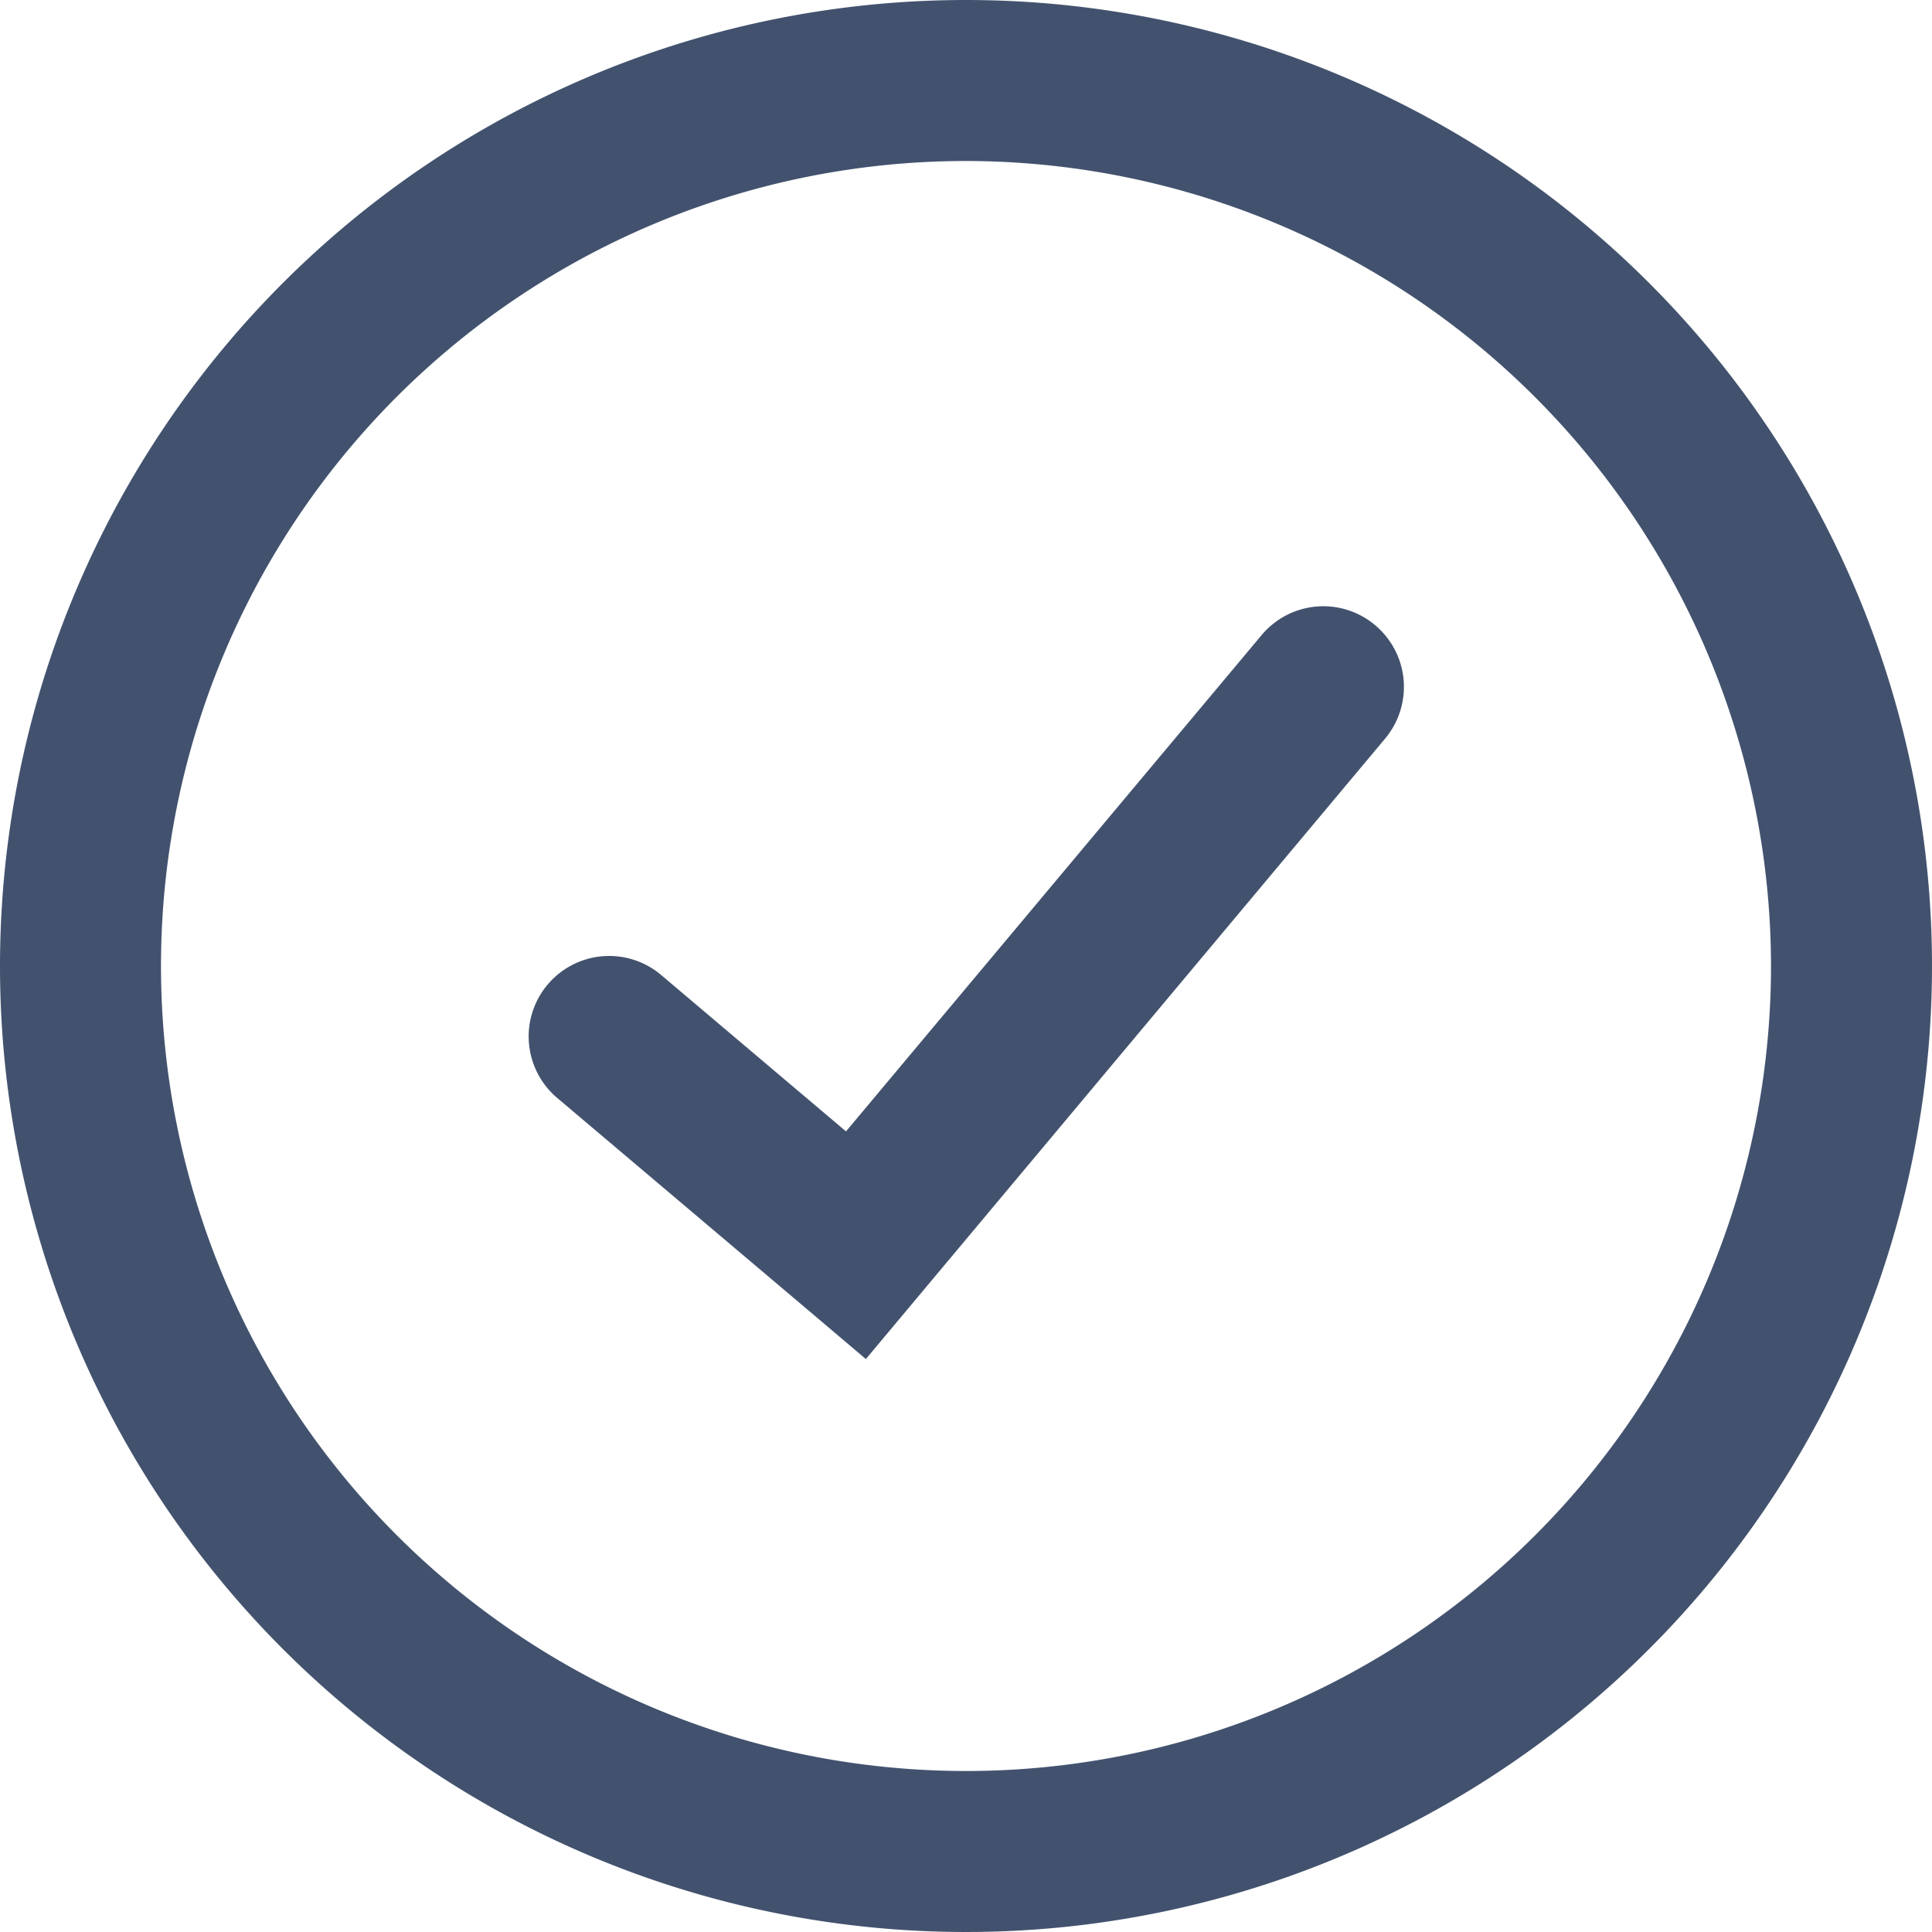 <svg xmlns="http://www.w3.org/2000/svg" width="18" height="17.999" viewBox="0 0 18 17.999">
  <g id="checklist" transform="translate(-3350 21782)">
    <g id="Group_24858" data-name="Group 24858" transform="translate(3350 -21782)">
      <path id="Ellipse_2416" data-name="Ellipse 2416" d="M9,1.5A7.5,7.5,0,1,0,16.5,9,7.508,7.508,0,0,0,9,1.5M9,0A9,9,0,1,1,0,9,9,9,0,0,1,9,0Z" transform="translate(0)" fill="#42526e"/>
    </g>
    <path id="Path_67073" data-name="Path 67073" d="M3357.8-21769.846l-.576-.488-2.3-1.945a.75.75,0,0,1-.088-1.057.75.75,0,0,1,1.057-.088l1.722,1.457,3.873-4.625a.749.749,0,0,1,1.056-.092.75.75,0,0,1,.094,1.057Z" transform="translate(0.267 0.508)" fill="#42526e"/>
  </g>
</svg>
